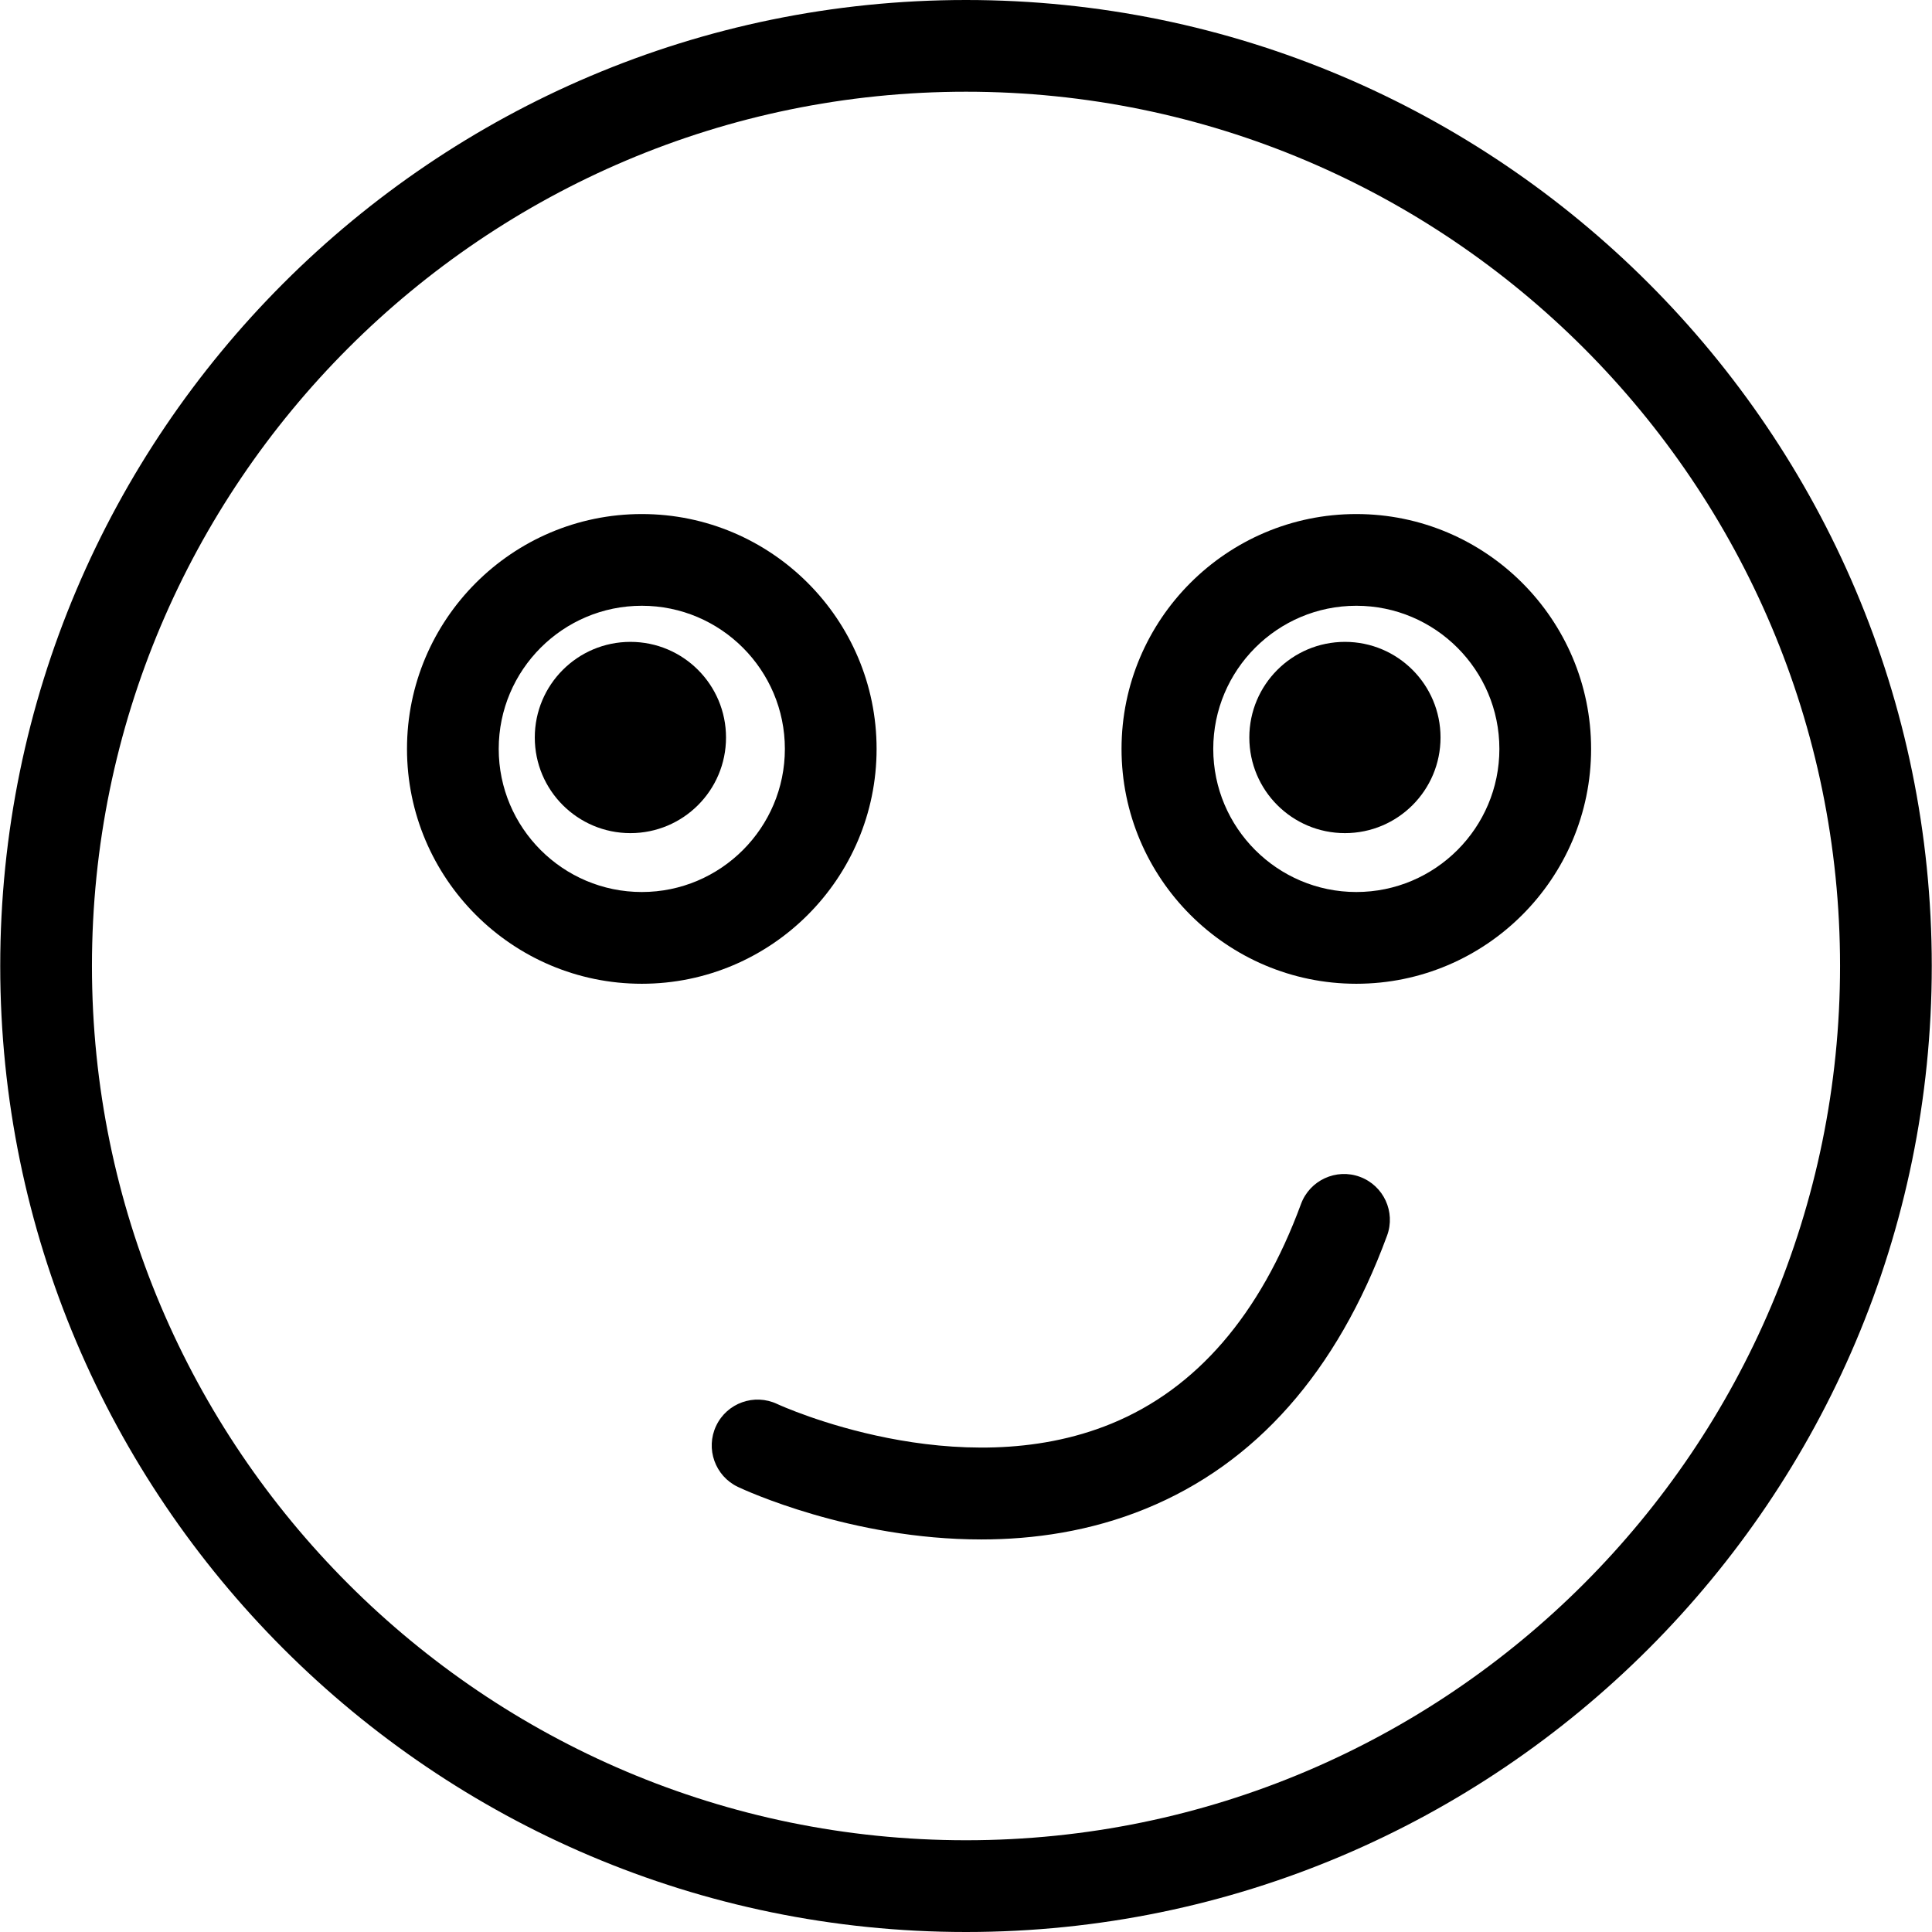 <?xml version="1.0" encoding="iso-8859-1"?>
<!-- Generator: Adobe Illustrator 19.1.0, SVG Export Plug-In . SVG Version: 6.00 Build 0)  -->
<svg version="1.1" id="Capa_1" xmlns="http://www.w3.org/2000/svg" xmlns:xlink="http://www.w3.org/1999/xlink" x="0px" y="0px"
	 viewBox="0 0 567.41 567.41" style="enable-background:new 0 0 567.41 567.41;" xml:space="preserve">
<g>
	<g>
		<g id="group-39svg">
			<path id="path-1_31_" d="M288.163,452.121c-38.268,0-69.613-14.564-71.436-15.426c-6.716-3.188-9.58-11.224-6.402-17.94
				c3.179-6.725,11.197-9.58,17.922-6.42c0.871,0.413,53.056,24.306,98.184,5.764c24.943-10.236,43.664-31.947,55.66-64.495
				c2.568-6.986,10.344-10.55,17.293-7.982c6.977,2.568,10.559,10.317,7.973,17.293c-14.725,40.019-38.582,66.991-70.897,80.19
				C320.226,449.742,303.633,452.121,288.163,452.121z"/>
			<path id="path-2_31_" d="M398.342,288.922c-38.025,0-68.958-30.941-68.958-68.976s30.932-68.976,68.958-68.976
				c38.016,0,68.949,30.941,68.949,68.976S436.359,288.922,398.342,288.922z M398.342,177.907
				c-23.174,0-42.021,18.856-42.021,42.039c0,23.174,18.847,42.03,42.021,42.03c23.165,0,42.012-18.856,42.012-42.03
				C440.354,196.763,421.508,177.907,398.342,177.907z"/>
			<path id="path-3_31_" d="M188.498,288.922c-38.034,0-68.967-30.941-68.967-68.976s30.932-68.976,68.967-68.976
				c38.016,0,68.949,30.941,68.949,68.976S226.514,288.922,188.498,288.922z M188.498,177.907c-23.183,0-42.03,18.856-42.03,42.039
				c0,23.174,18.847,42.03,42.03,42.03c23.165,0,42.012-18.856,42.012-42.03C230.51,196.763,211.663,177.907,188.498,177.907z"/>
			<path id="path-4_31_" d="M423.07,216.597c0,15.515-12.561,28.086-28.068,28.086c-15.515,0-28.086-12.57-28.086-28.086
				c0-15.506,12.57-28.086,28.086-28.086C410.509,188.511,423.07,201.09,423.07,216.597z"/>
			<path id="path-5_23_" d="M213.225,216.597c0,15.515-12.57,28.086-28.077,28.086c-15.506,0-28.086-12.57-28.086-28.086
				c0-15.506,12.579-28.086,28.086-28.086C200.655,188.511,213.225,201.09,213.225,216.597z"/>
			<path id="path-6_15_" d="M283.709,567.41c-156.403,0-283.642-127.275-283.642-283.714C0.067,127.266,127.307,0,283.709,0
				c156.394,0,283.633,127.266,283.633,283.696C567.351,440.135,440.103,567.41,283.709,567.41z M283.709,26.937
				c-141.552,0-256.705,115.19-256.705,256.759c0,141.588,115.154,256.768,256.705,256.768
				c141.543,0,256.697-115.181,256.697-256.768C540.415,142.126,425.252,26.937,283.709,26.937z"/>
		</g>
	</g>
</g>
<g>
</g>
<g>
</g>
<g>
</g>
<g>
</g>
<g>
</g>
<g>
</g>
<g>
</g>
<g>
</g>
<g>
</g>
<g>
</g>
<g>
</g>
<g>
</g>
<g>
</g>
<g>
</g>
<g>
</g>
</svg>
